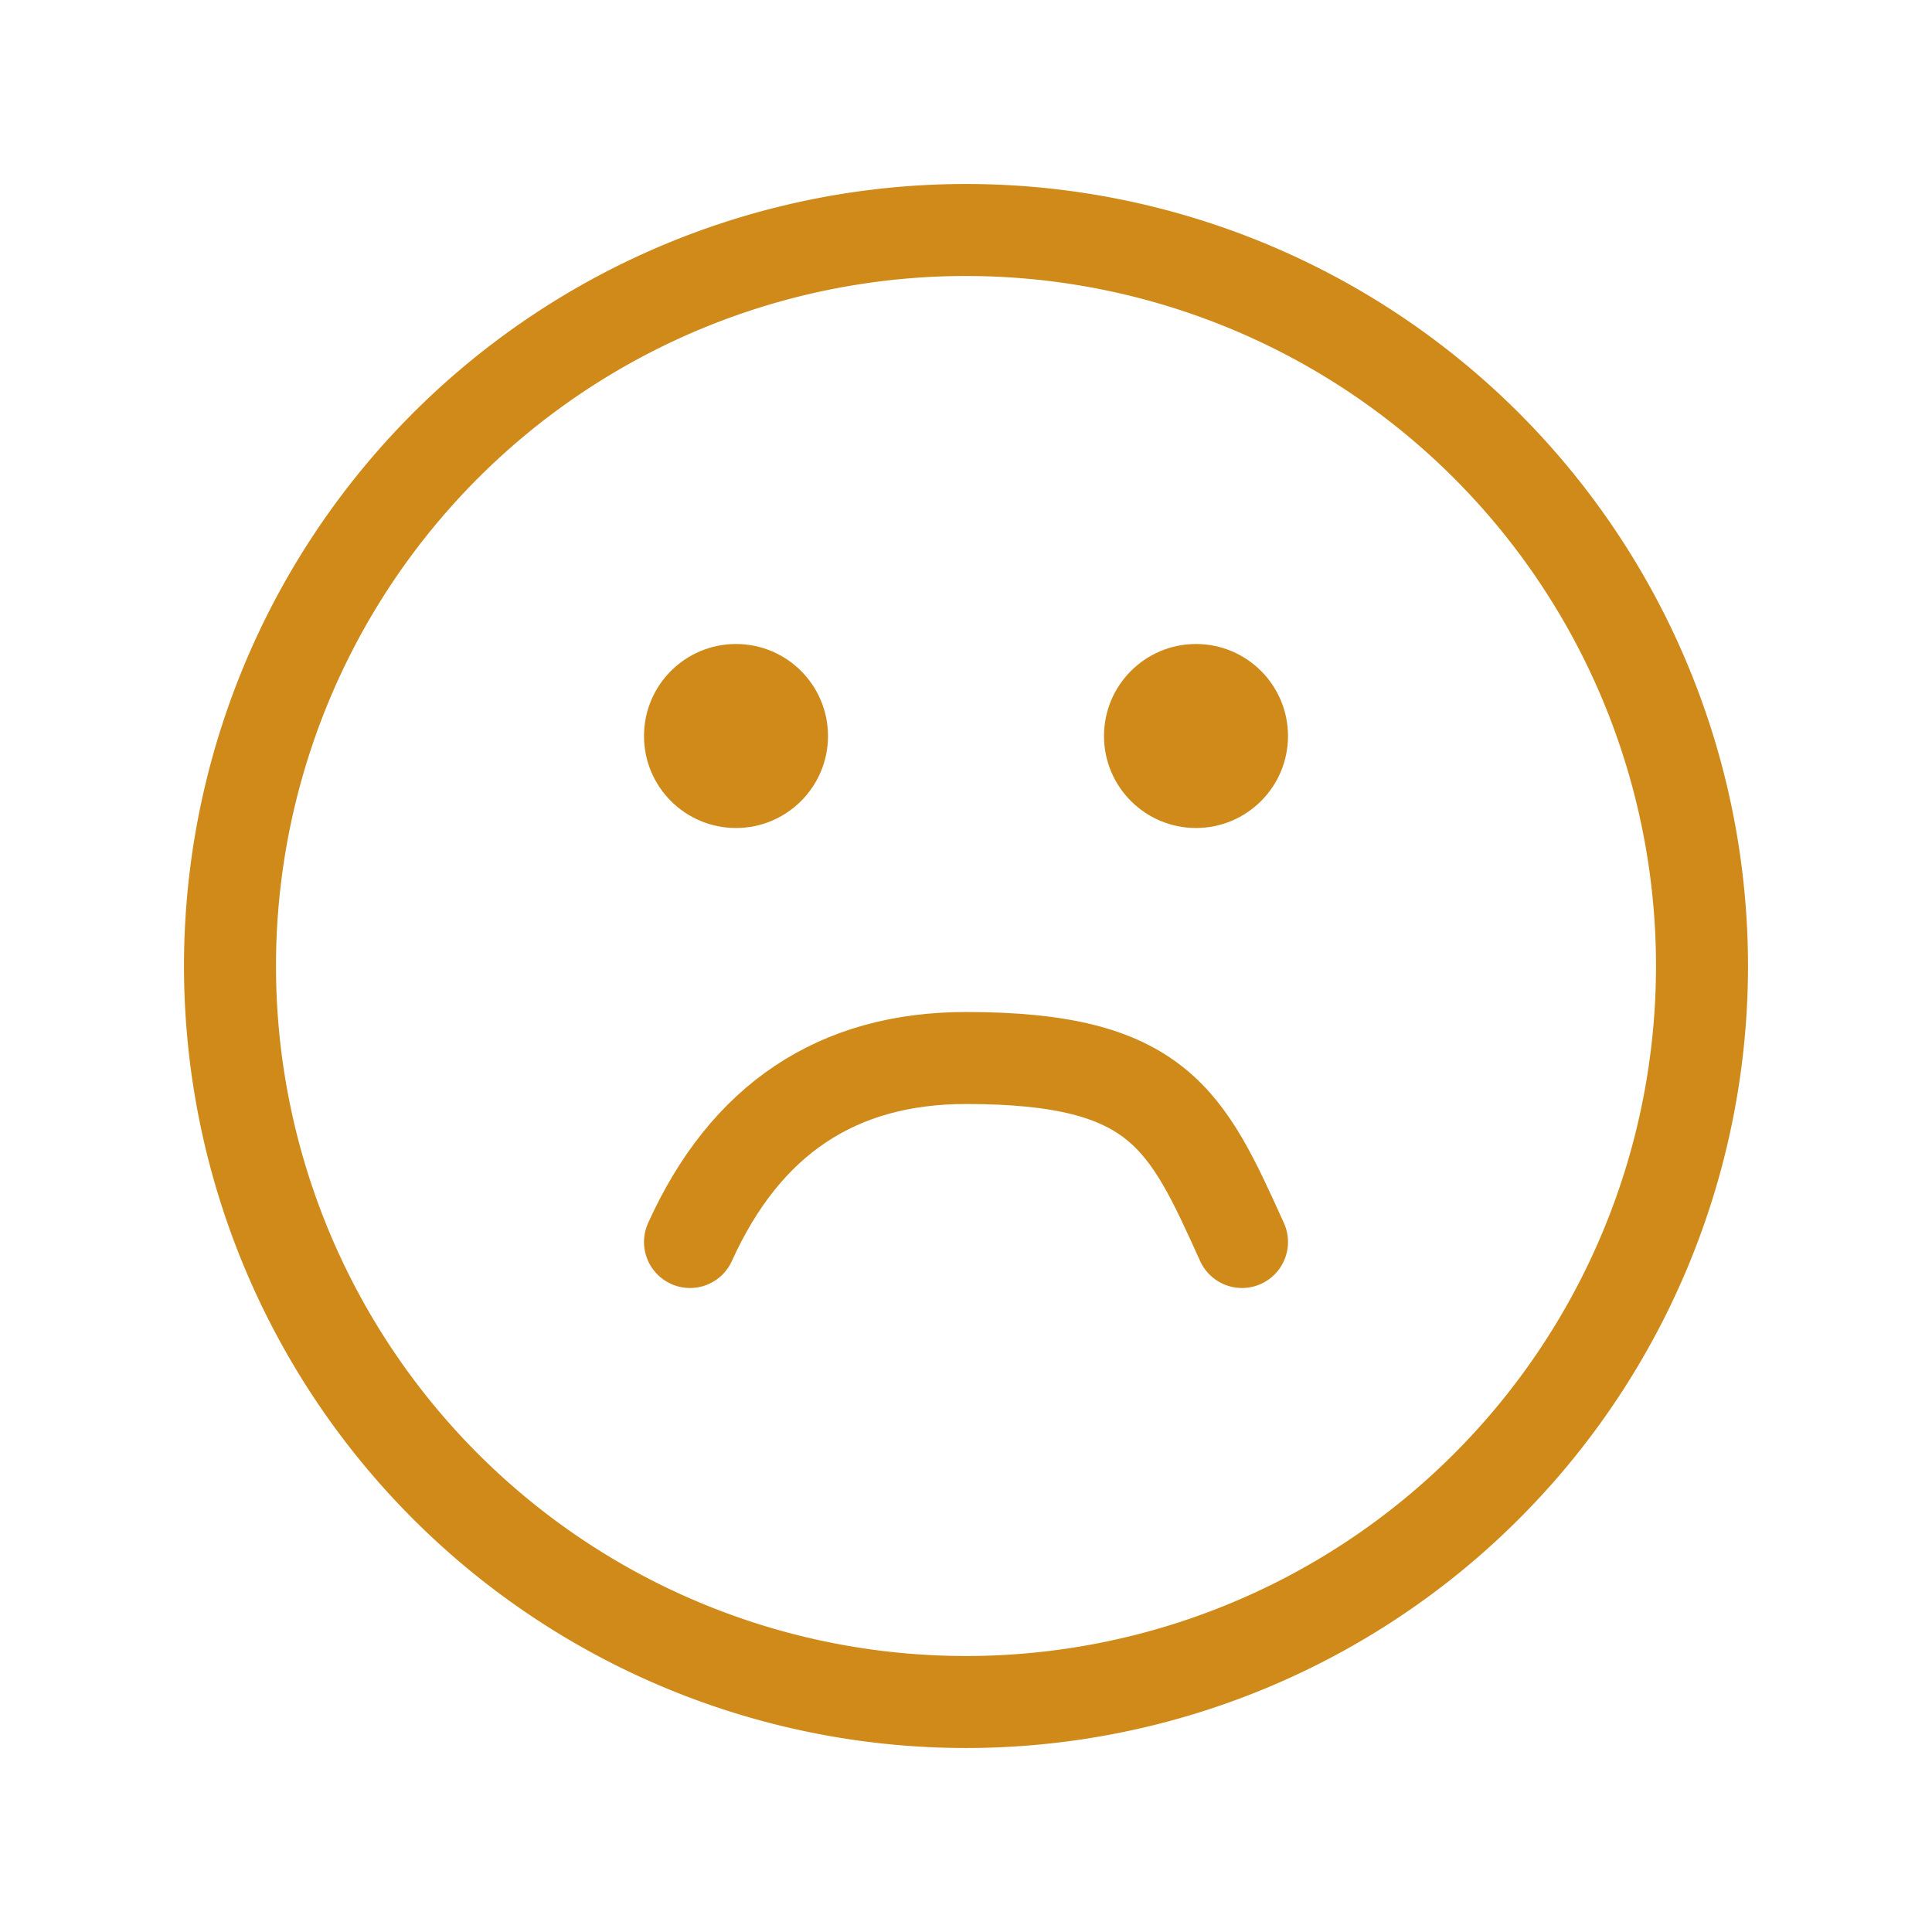 <svg xmlns="http://www.w3.org/2000/svg" width="140" height="140" viewBox="0 0 21 21"><g fill="none" fill-rule="evenodd" transform="translate(2 2)"><path stroke="#cf8a19" stroke-linecap="round" stroke-linejoin="round" d="M8.5 16.5a8 8 0 1 0 0-16a8 8 0 0 0 0 16"/><circle cx="6" cy="6" r="1" fill="#cf8a19"/><circle cx="11" cy="6" r="1" fill="#cf8a19"/><path stroke="#cf8a19" stroke-linecap="round" stroke-linejoin="round" d="M5.5 11.5q.904-2 3-2c2.096 0 2.397.667 3 2"/></g></svg>
